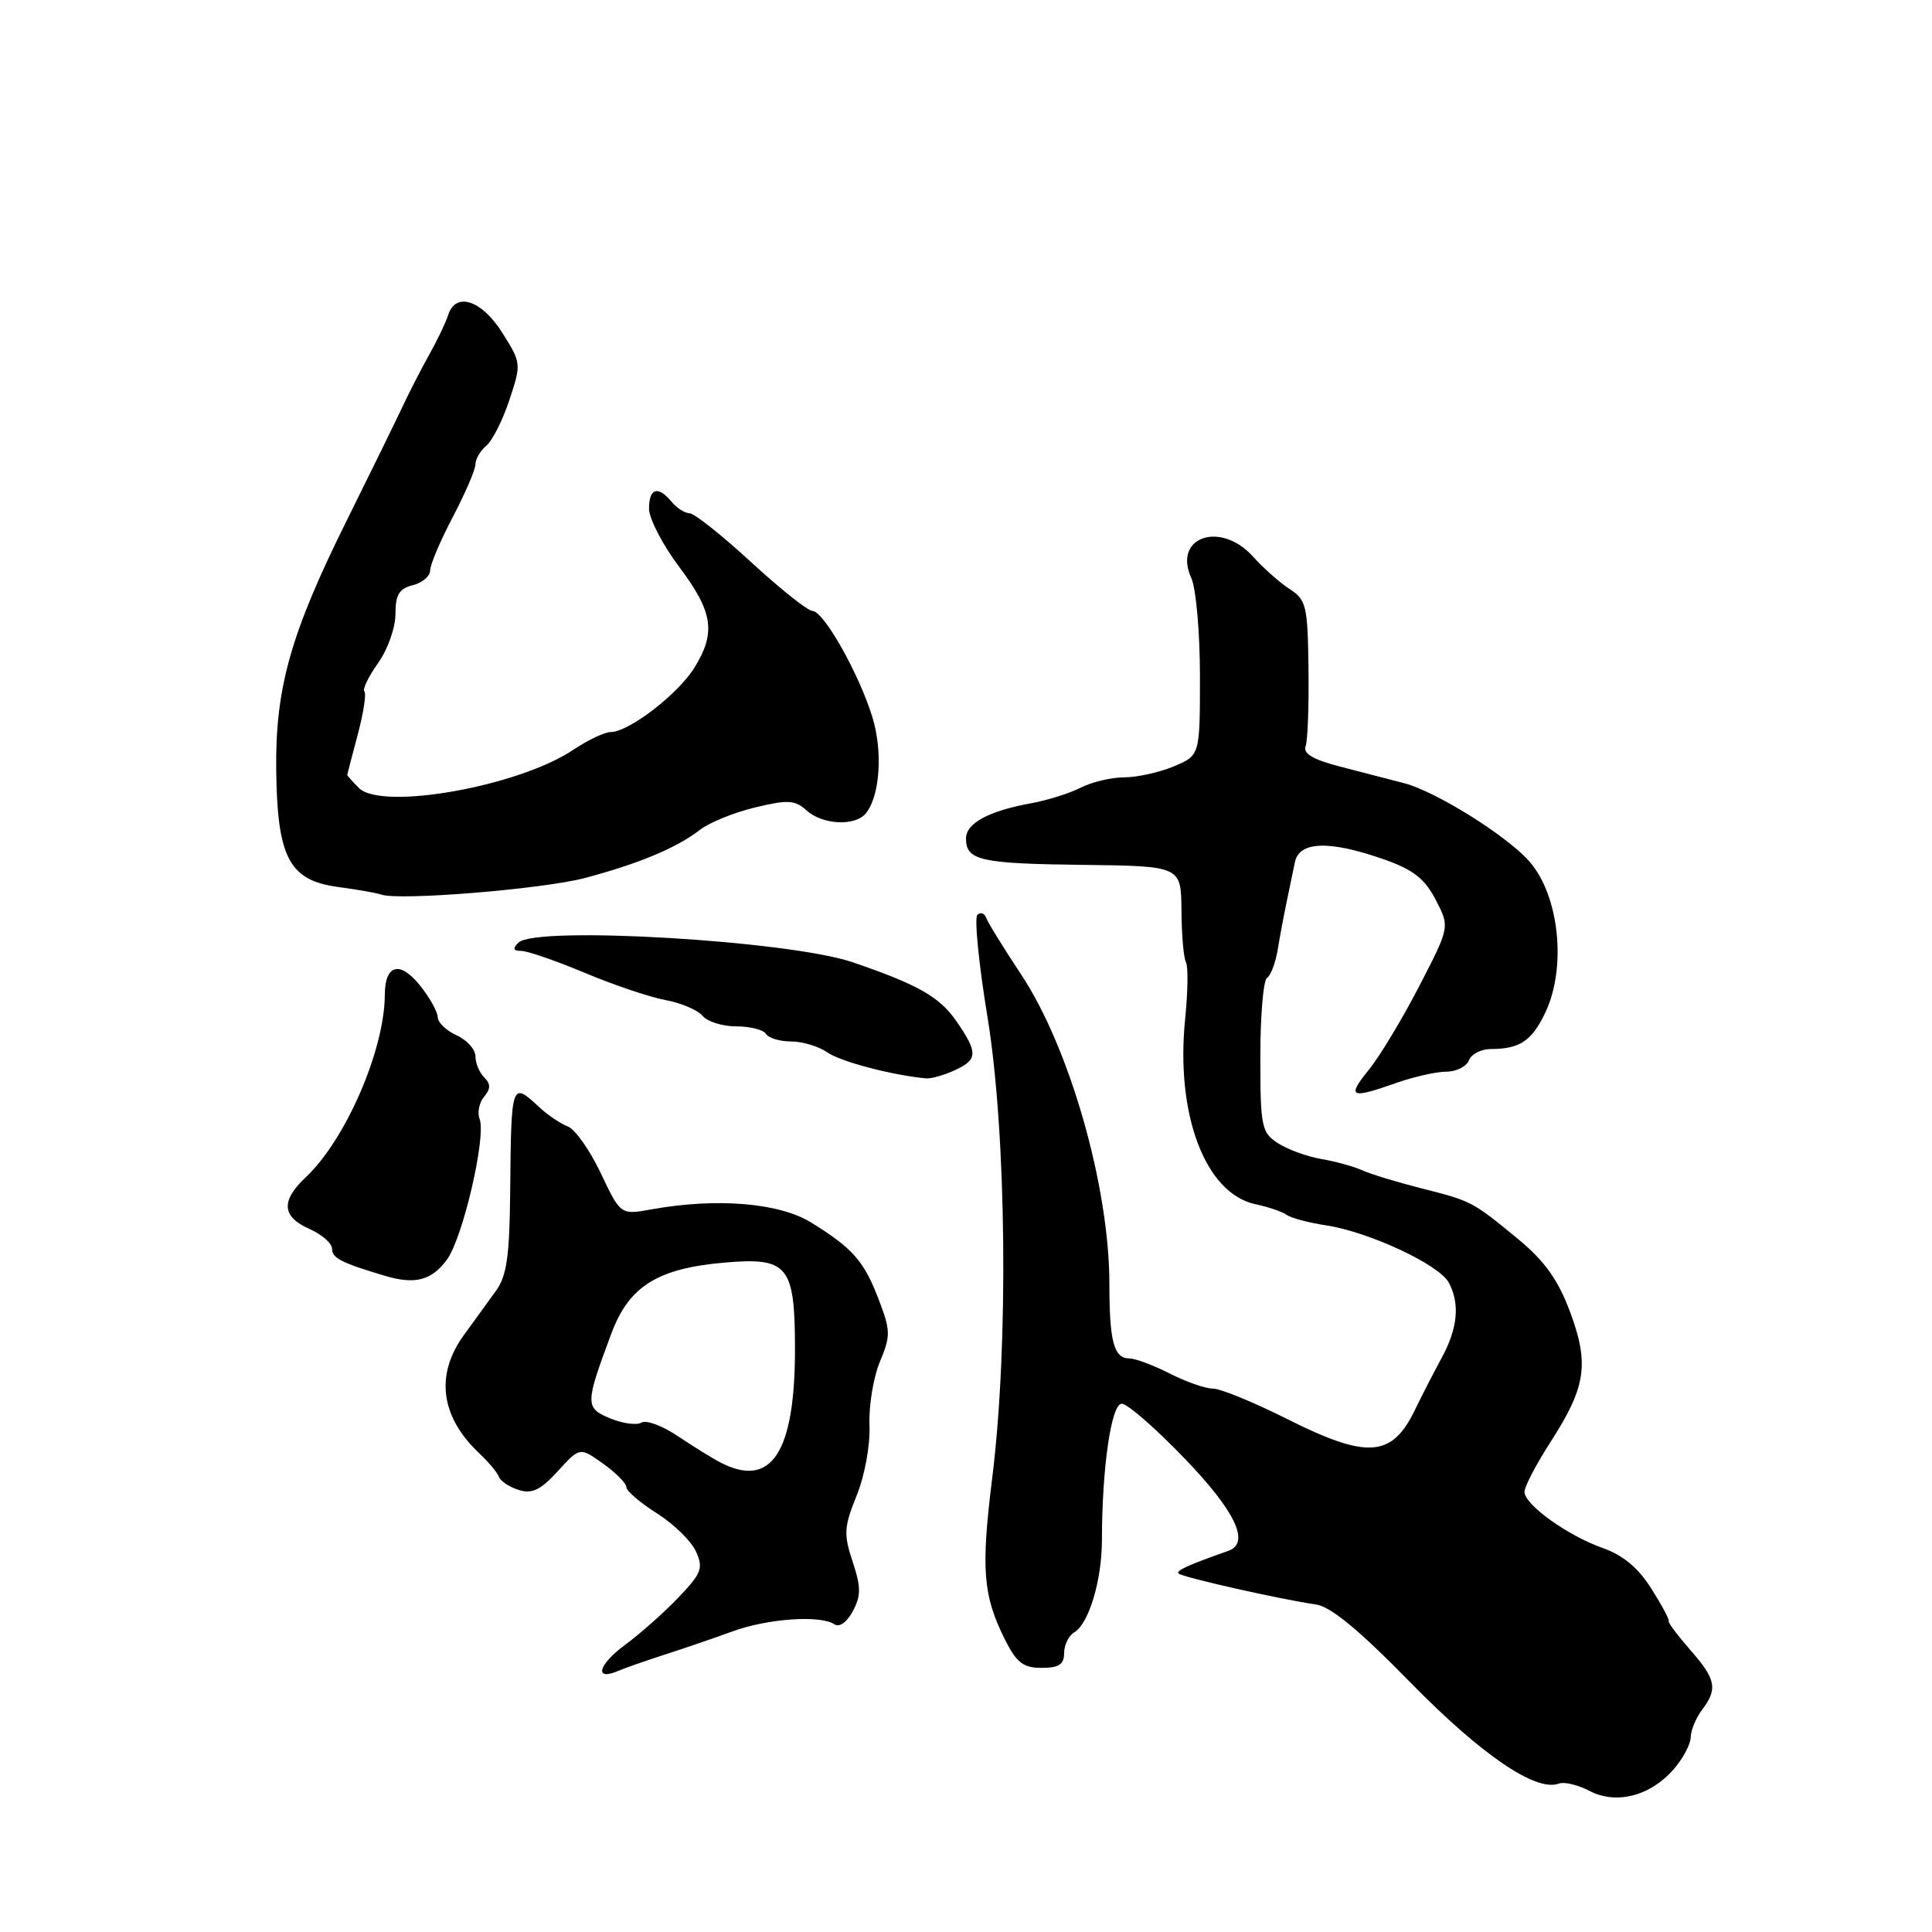 <?xml version="1.0" encoding="UTF-8" standalone="no"?>
<!DOCTYPE svg PUBLIC "-//W3C//DTD SVG 1.1//EN" "http://www.w3.org/Graphics/SVG/1.1/DTD/svg11.dtd" >
<svg xmlns="http://www.w3.org/2000/svg" xmlns:xlink="http://www.w3.org/1999/xlink" version="1.1" viewBox="0 0 256 256">
 <g >
 <path fill="currentColor"
d=" M 221.75 234.46 C 222.99 233.05 224.01 231.13 224.03 230.19 C 224.05 229.26 224.72 227.63 225.53 226.56 C 227.64 223.78 227.38 222.51 223.94 218.59 C 222.26 216.67 220.99 214.97 221.11 214.80 C 221.24 214.64 220.20 212.70 218.81 210.50 C 217.09 207.76 215.06 206.07 212.39 205.13 C 207.72 203.48 202.00 199.38 202.00 197.67 C 202.00 196.99 203.57 193.99 205.49 191.01 C 210.16 183.76 210.61 180.71 208.02 173.77 C 206.44 169.57 204.67 167.09 201.20 164.22 C 195.11 159.20 195.03 159.15 188.26 157.44 C 185.09 156.63 181.60 155.57 180.50 155.07 C 179.40 154.57 176.95 153.89 175.05 153.57 C 173.16 153.24 170.57 152.29 169.30 151.46 C 167.16 150.06 167.00 149.28 167.00 140.04 C 167.00 134.58 167.40 129.87 167.89 129.57 C 168.38 129.27 169.02 127.55 169.32 125.76 C 169.61 123.97 170.14 121.15 170.49 119.50 C 170.84 117.85 171.33 115.49 171.58 114.25 C 172.15 111.45 176.16 111.33 183.44 113.89 C 187.27 115.24 188.79 116.44 190.24 119.23 C 192.11 122.83 192.11 122.83 188.06 130.66 C 185.84 134.97 182.83 139.96 181.38 141.75 C 178.42 145.40 178.92 145.65 185.00 143.50 C 187.34 142.68 190.33 142.00 191.66 142.00 C 192.98 142.00 194.32 141.32 194.64 140.50 C 194.95 139.68 196.25 139.00 197.53 139.00 C 201.39 139.00 202.99 137.92 204.78 134.13 C 207.62 128.12 206.59 118.59 202.62 114.11 C 199.58 110.69 190.25 104.87 186.07 103.78 C 184.11 103.27 180.25 102.27 177.50 101.56 C 173.99 100.65 172.65 99.85 173.00 98.88 C 173.28 98.12 173.45 93.47 173.38 88.55 C 173.28 80.27 173.09 79.47 170.88 78.05 C 169.57 77.20 167.39 75.27 166.03 73.75 C 161.72 68.96 155.38 71.15 157.85 76.58 C 158.48 77.96 159.00 83.82 159.00 89.60 C 159.00 100.10 159.00 100.10 155.53 101.55 C 153.62 102.35 150.68 103.00 148.98 103.00 C 147.29 103.00 144.69 103.61 143.20 104.37 C 141.72 105.12 138.77 106.05 136.66 106.43 C 131.03 107.45 128.00 109.08 128.00 111.10 C 128.00 114.01 129.87 114.44 143.50 114.60 C 156.50 114.76 156.50 114.76 156.55 120.64 C 156.57 123.88 156.84 126.97 157.15 127.51 C 157.45 128.06 157.40 131.43 157.04 135.00 C 155.75 147.69 159.71 158.14 166.34 159.56 C 168.08 159.93 169.95 160.57 170.50 160.98 C 171.05 161.39 173.41 162.02 175.74 162.37 C 181.42 163.24 190.70 167.57 191.97 169.95 C 193.48 172.76 193.16 176.04 190.99 180.00 C 189.94 181.93 188.39 184.95 187.54 186.71 C 184.47 193.14 181.23 193.39 170.50 188.00 C 166.12 185.80 161.72 184.00 160.73 184.00 C 159.73 184.00 157.16 183.10 155.00 182.00 C 152.84 180.90 150.43 180.00 149.65 180.00 C 147.60 180.00 147.00 177.76 147.00 170.17 C 147.00 157.25 141.76 138.88 135.31 129.13 C 132.98 125.62 130.90 122.25 130.68 121.63 C 130.46 121.01 129.93 120.82 129.51 121.21 C 129.09 121.60 129.68 127.68 130.84 134.71 C 133.37 150.16 133.66 178.23 131.48 195.79 C 129.97 207.98 130.24 211.40 133.16 217.25 C 134.70 220.32 135.58 221.00 138.02 221.00 C 140.31 221.00 141.00 220.55 141.00 219.05 C 141.00 217.98 141.60 216.74 142.34 216.30 C 144.28 215.14 146.00 209.41 146.01 204.10 C 146.02 194.46 147.25 186.00 148.64 186.00 C 149.38 186.00 153.13 189.26 156.96 193.25 C 163.73 200.28 165.70 204.46 162.75 205.50 C 157.38 207.39 155.78 208.12 156.17 208.50 C 156.66 209.00 169.93 211.98 174.32 212.59 C 176.31 212.86 180.02 215.92 186.92 222.97 C 196.31 232.56 203.56 237.49 206.57 236.33 C 207.27 236.07 209.08 236.50 210.61 237.30 C 214.14 239.15 218.66 238.00 221.75 234.46 Z  M 88.00 219.27 C 90.47 218.48 94.53 217.09 97.00 216.19 C 101.70 214.46 108.72 213.97 110.59 215.24 C 111.22 215.67 112.23 214.93 113.00 213.50 C 114.10 211.44 114.10 210.33 112.98 206.93 C 111.77 203.29 111.83 202.33 113.51 198.17 C 114.59 195.50 115.32 191.50 115.21 188.84 C 115.11 186.27 115.73 182.49 116.59 180.43 C 118.03 177.00 118.01 176.32 116.44 172.21 C 114.49 167.09 113.01 165.41 107.48 161.99 C 103.26 159.38 94.98 158.69 86.36 160.24 C 82.23 160.99 82.23 160.99 79.61 155.46 C 78.17 152.42 76.21 149.64 75.25 149.27 C 74.29 148.90 72.63 147.79 71.56 146.80 C 67.74 143.25 67.74 143.25 67.60 158.04 C 67.52 166.46 67.14 169.08 65.72 171.04 C 64.74 172.39 62.82 175.03 61.47 176.90 C 57.64 182.17 58.37 187.74 63.51 192.57 C 64.72 193.71 65.89 195.11 66.11 195.69 C 66.32 196.26 67.51 197.05 68.75 197.43 C 70.50 197.98 71.64 197.43 73.91 194.94 C 76.83 191.74 76.83 191.74 79.91 193.94 C 81.61 195.15 83.00 196.55 83.00 197.06 C 83.00 197.56 84.82 199.12 87.04 200.52 C 89.26 201.93 91.59 204.19 92.21 205.56 C 93.22 207.78 92.97 208.45 89.92 211.65 C 88.04 213.63 84.83 216.48 82.78 217.99 C 79.23 220.61 78.69 222.80 81.95 221.39 C 82.80 221.02 85.53 220.07 88.00 219.27 Z  M 59.20 166.94 C 61.32 164.09 64.45 150.63 63.55 148.26 C 63.23 147.43 63.49 146.11 64.14 145.33 C 65.03 144.26 65.03 143.63 64.16 142.76 C 63.52 142.12 63.00 140.86 63.00 139.96 C 63.00 139.06 61.88 137.81 60.50 137.18 C 59.12 136.56 58.00 135.47 58.00 134.77 C 57.99 134.07 56.94 132.19 55.66 130.59 C 53.00 127.26 51.01 127.78 50.99 131.81 C 50.96 139.13 45.81 151.01 40.52 155.99 C 37.19 159.11 37.34 161.22 41.00 162.84 C 42.65 163.57 44.00 164.75 44.00 165.47 C 44.00 166.70 45.22 167.33 51.00 169.05 C 54.99 170.24 57.16 169.68 59.20 166.94 Z  M 126.45 141.84 C 129.57 140.42 129.62 139.52 126.76 135.36 C 124.54 132.11 121.66 130.47 113.00 127.51 C 104.58 124.63 70.95 122.65 68.70 124.90 C 67.90 125.70 68.00 126.00 69.07 126.00 C 69.88 126.00 73.68 127.31 77.52 128.92 C 81.36 130.53 86.17 132.15 88.21 132.52 C 90.26 132.90 92.45 133.84 93.09 134.60 C 93.72 135.37 95.74 136.00 97.56 136.00 C 99.39 136.00 101.16 136.45 101.50 137.00 C 101.84 137.55 103.34 138.00 104.84 138.00 C 106.33 138.00 108.49 138.65 109.63 139.45 C 111.37 140.67 118.21 142.47 122.70 142.89 C 123.36 142.95 125.05 142.48 126.45 141.84 Z  M 77.50 116.34 C 84.66 114.44 89.68 112.34 92.76 109.95 C 94.01 108.98 97.29 107.65 100.06 106.99 C 104.41 105.94 105.34 106.00 106.88 107.39 C 109.00 109.31 113.35 109.51 114.75 107.75 C 116.61 105.41 116.99 99.55 115.59 95.00 C 113.80 89.23 109.17 81.01 107.66 80.95 C 107.02 80.93 103.35 78.01 99.50 74.46 C 95.65 70.92 91.99 68.01 91.37 68.01 C 90.75 68.00 89.68 67.33 89.00 66.50 C 87.18 64.31 86.00 64.66 86.00 67.40 C 86.00 68.72 87.80 72.19 90.00 75.12 C 94.49 81.10 94.90 83.81 92.00 88.49 C 89.85 91.97 83.31 97.00 80.93 97.00 C 80.12 97.00 77.90 98.06 75.98 99.34 C 68.77 104.20 50.58 107.44 47.55 104.41 C 46.70 103.55 46.01 102.78 46.01 102.68 C 46.02 102.58 46.65 100.16 47.41 97.31 C 48.17 94.46 48.56 91.89 48.28 91.62 C 48.01 91.34 48.82 89.66 50.09 87.87 C 51.37 86.08 52.40 83.17 52.40 81.37 C 52.40 78.81 52.89 77.99 54.70 77.54 C 55.97 77.22 57.00 76.34 57.00 75.58 C 57.00 74.82 58.35 71.64 60.00 68.50 C 61.65 65.36 63.00 62.22 63.00 61.52 C 63.00 60.82 63.65 59.71 64.45 59.05 C 65.24 58.39 66.62 55.66 67.50 52.99 C 69.09 48.20 69.08 48.09 66.54 44.07 C 63.81 39.74 60.37 38.63 59.38 41.75 C 59.08 42.71 57.95 45.08 56.87 47.00 C 55.79 48.92 54.18 52.08 53.28 54.00 C 52.38 55.92 49.07 62.67 45.93 69.00 C 38.53 83.89 36.47 91.16 36.60 102.01 C 36.73 113.63 38.32 116.65 44.74 117.52 C 47.36 117.87 49.95 118.33 50.50 118.53 C 52.75 119.38 71.91 117.82 77.50 116.34 Z  M 95.40 193.76 C 94.36 193.21 91.84 191.65 89.81 190.29 C 87.78 188.92 85.61 188.12 85.00 188.50 C 84.38 188.88 82.52 188.63 80.87 187.95 C 77.50 186.55 77.51 186.06 81.03 176.64 C 83.36 170.43 87.14 168.07 96.00 167.30 C 104.40 166.57 105.32 167.69 105.34 178.60 C 105.36 192.51 102.22 197.31 95.40 193.76 Z "/>
</g>
</svg>